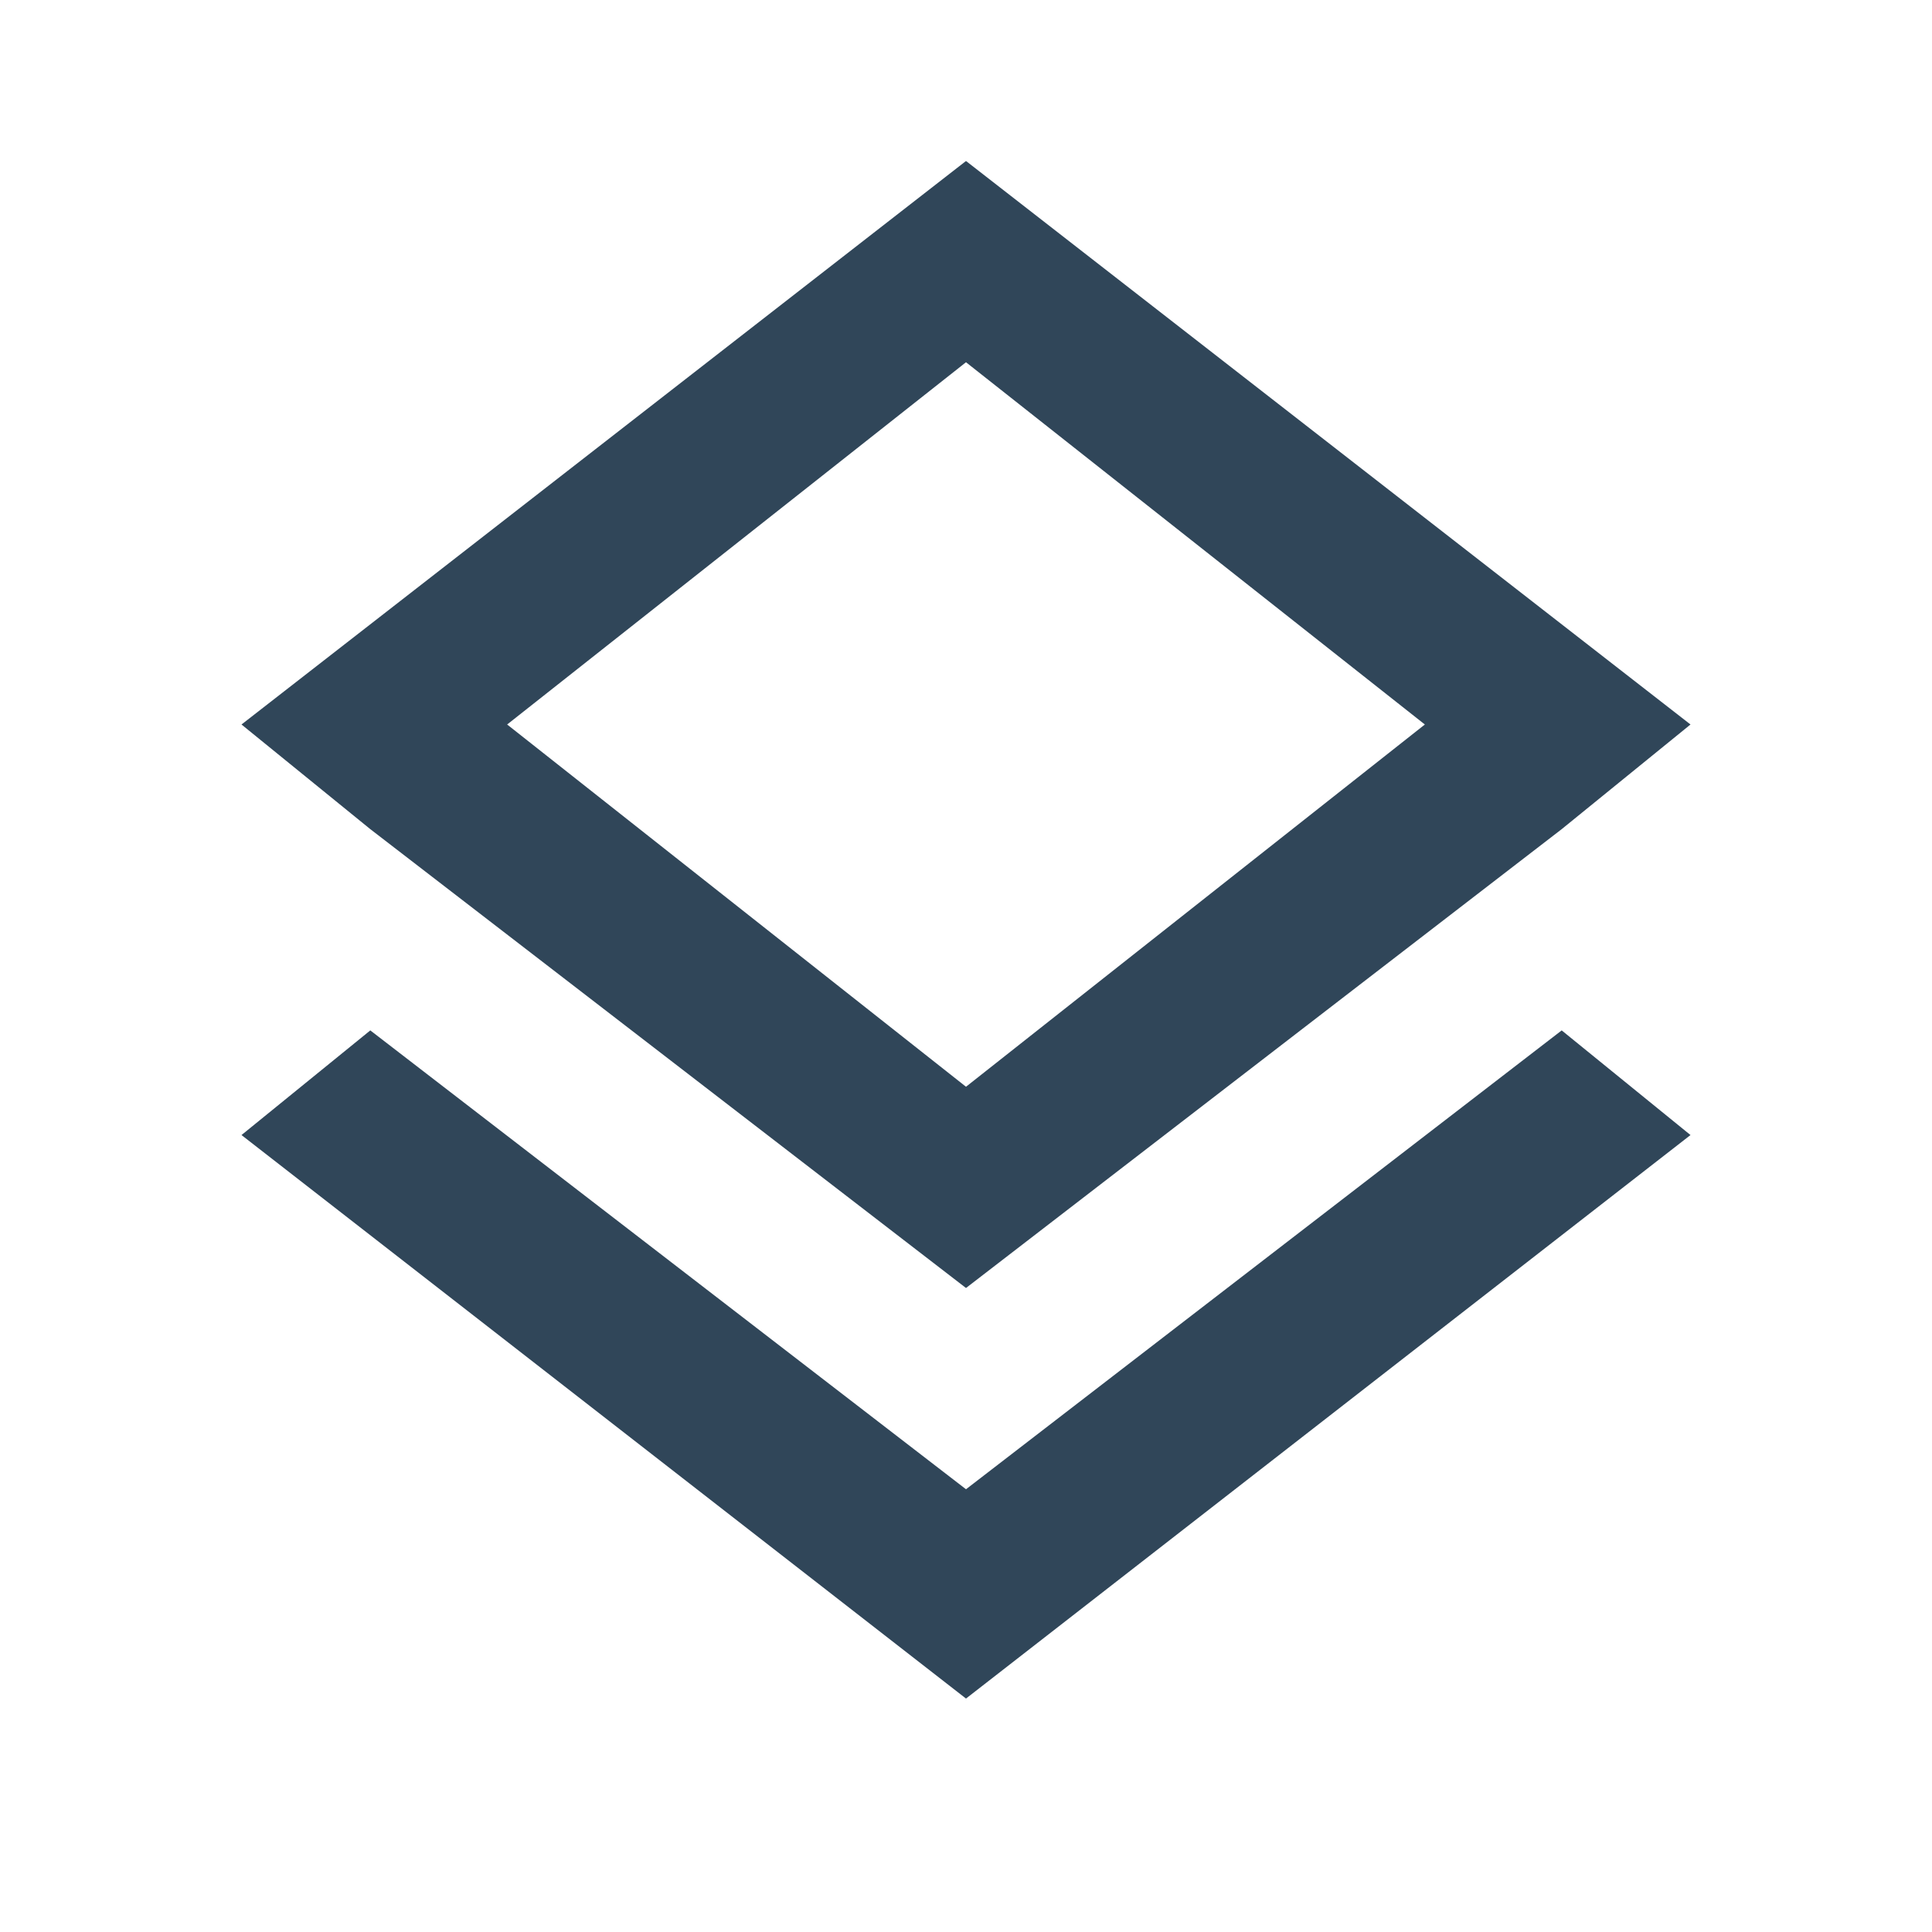 <?xml version="1.0" encoding="utf-8"?>
<!-- Generator: Adobe Illustrator 25.2.1, SVG Export Plug-In . SVG Version: 6.00 Build 0)  -->
<svg version="1.1" id="Layer_1" xmlns="http://www.w3.org/2000/svg" xmlns:xlink="http://www.w3.org/1999/xlink" x="0px" y="0px"
	 viewBox="0 0 24 24" style="enable-background:new 0 0 24 24;" xml:space="preserve">
<style type="text/css">
	.st0{fill:none;}
	.st1{fill:#304659;}
</style>
<path class="st0" d="M0,0h24v24H0V0z"/>
<path class="st1" d="M12,18.5l-7.4-5.7L3,14.1l9,7l9-7l-1.6-1.3L12,18.5z M12,16l7.4-5.7L21,9l-9-7L3,9l1.6,1.3L12,16z M12,4.5
	L17.7,9L12,13.5L6.3,9C6.3,9,12,4.5,12,4.5z"/>
</svg>
